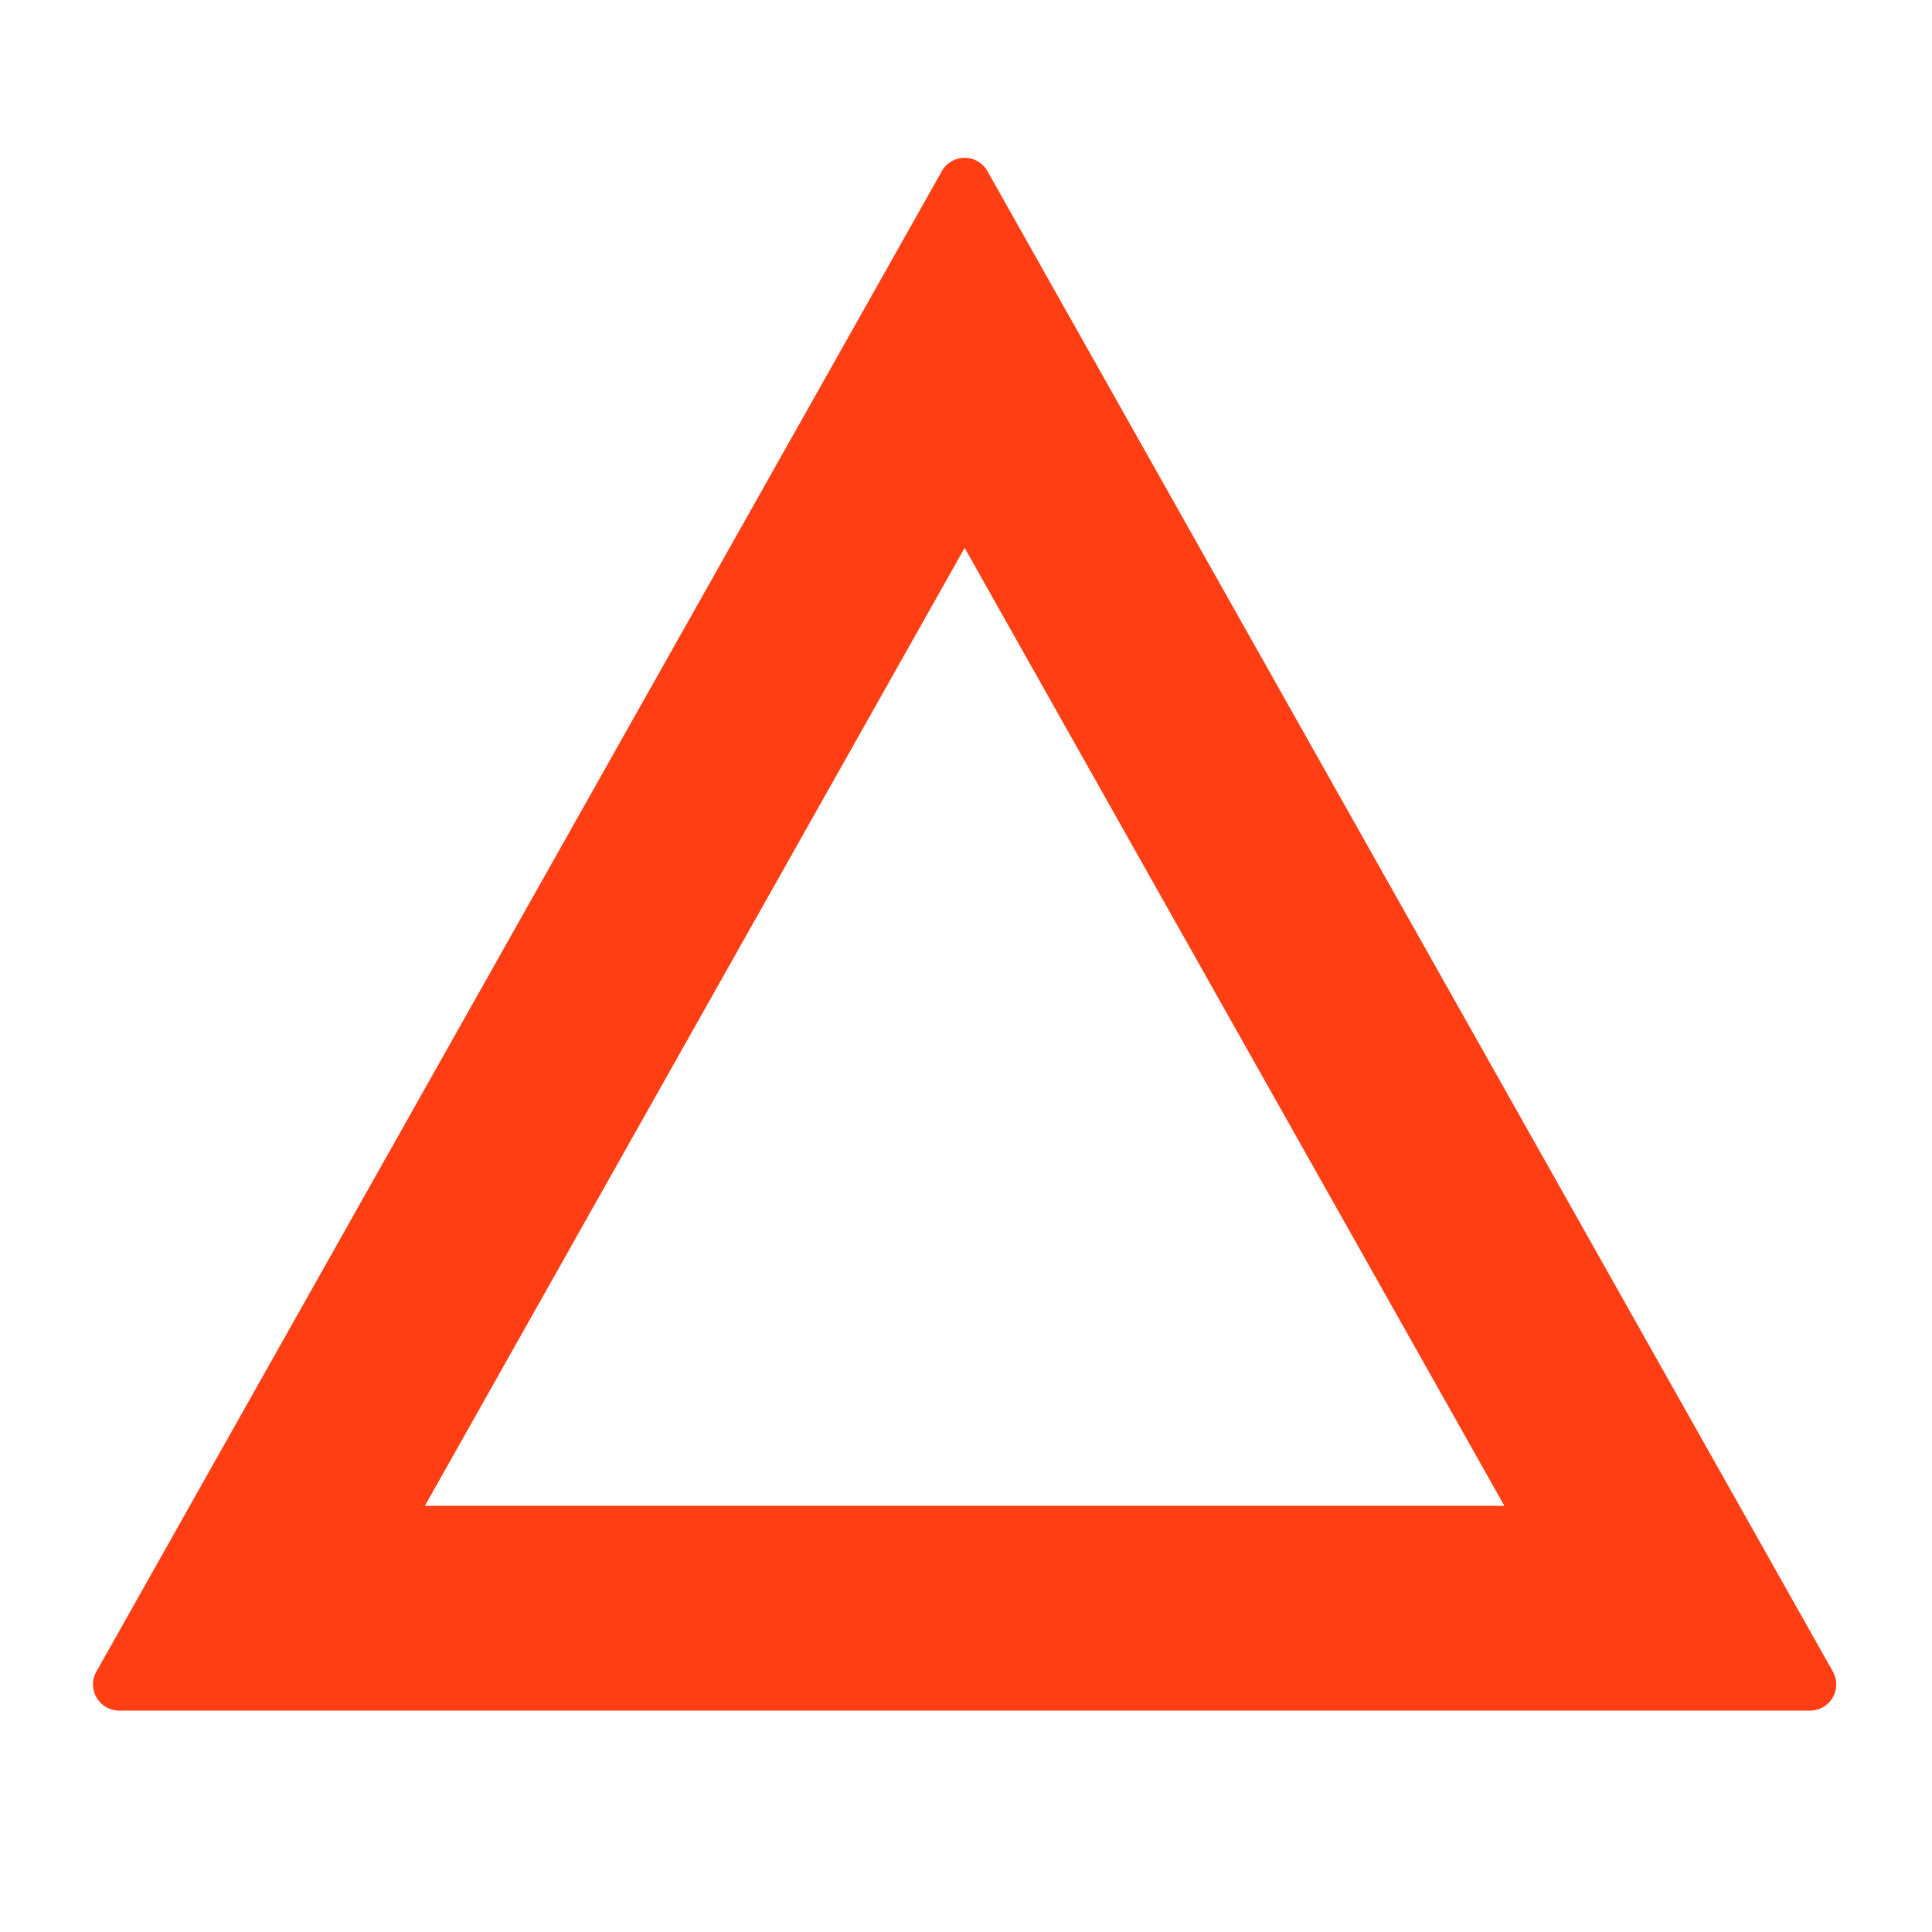 <svg xmlns="http://www.w3.org/2000/svg" viewBox="0 0 283 283"><defs><style>.cls-1{fill:none;}.cls-2{fill:#ff3e14;}</style></defs><g id="图层_2" data-name="图层 2"><g id="图层_1-2" data-name="图层 1"><rect class="cls-1" width="283" height="283"/><path class="cls-2" d="M268.478,244.852,144.641,25.072a3.835,3.835,0,0,0-6.682,0L14.121,244.852a3.835,3.835,0,0,0,3.341,5.718H265.137a3.835,3.835,0,0,0,3.341-5.718Zm-48.117-24.282H62.238L141.3,80.257Z"/></g></g></svg>
